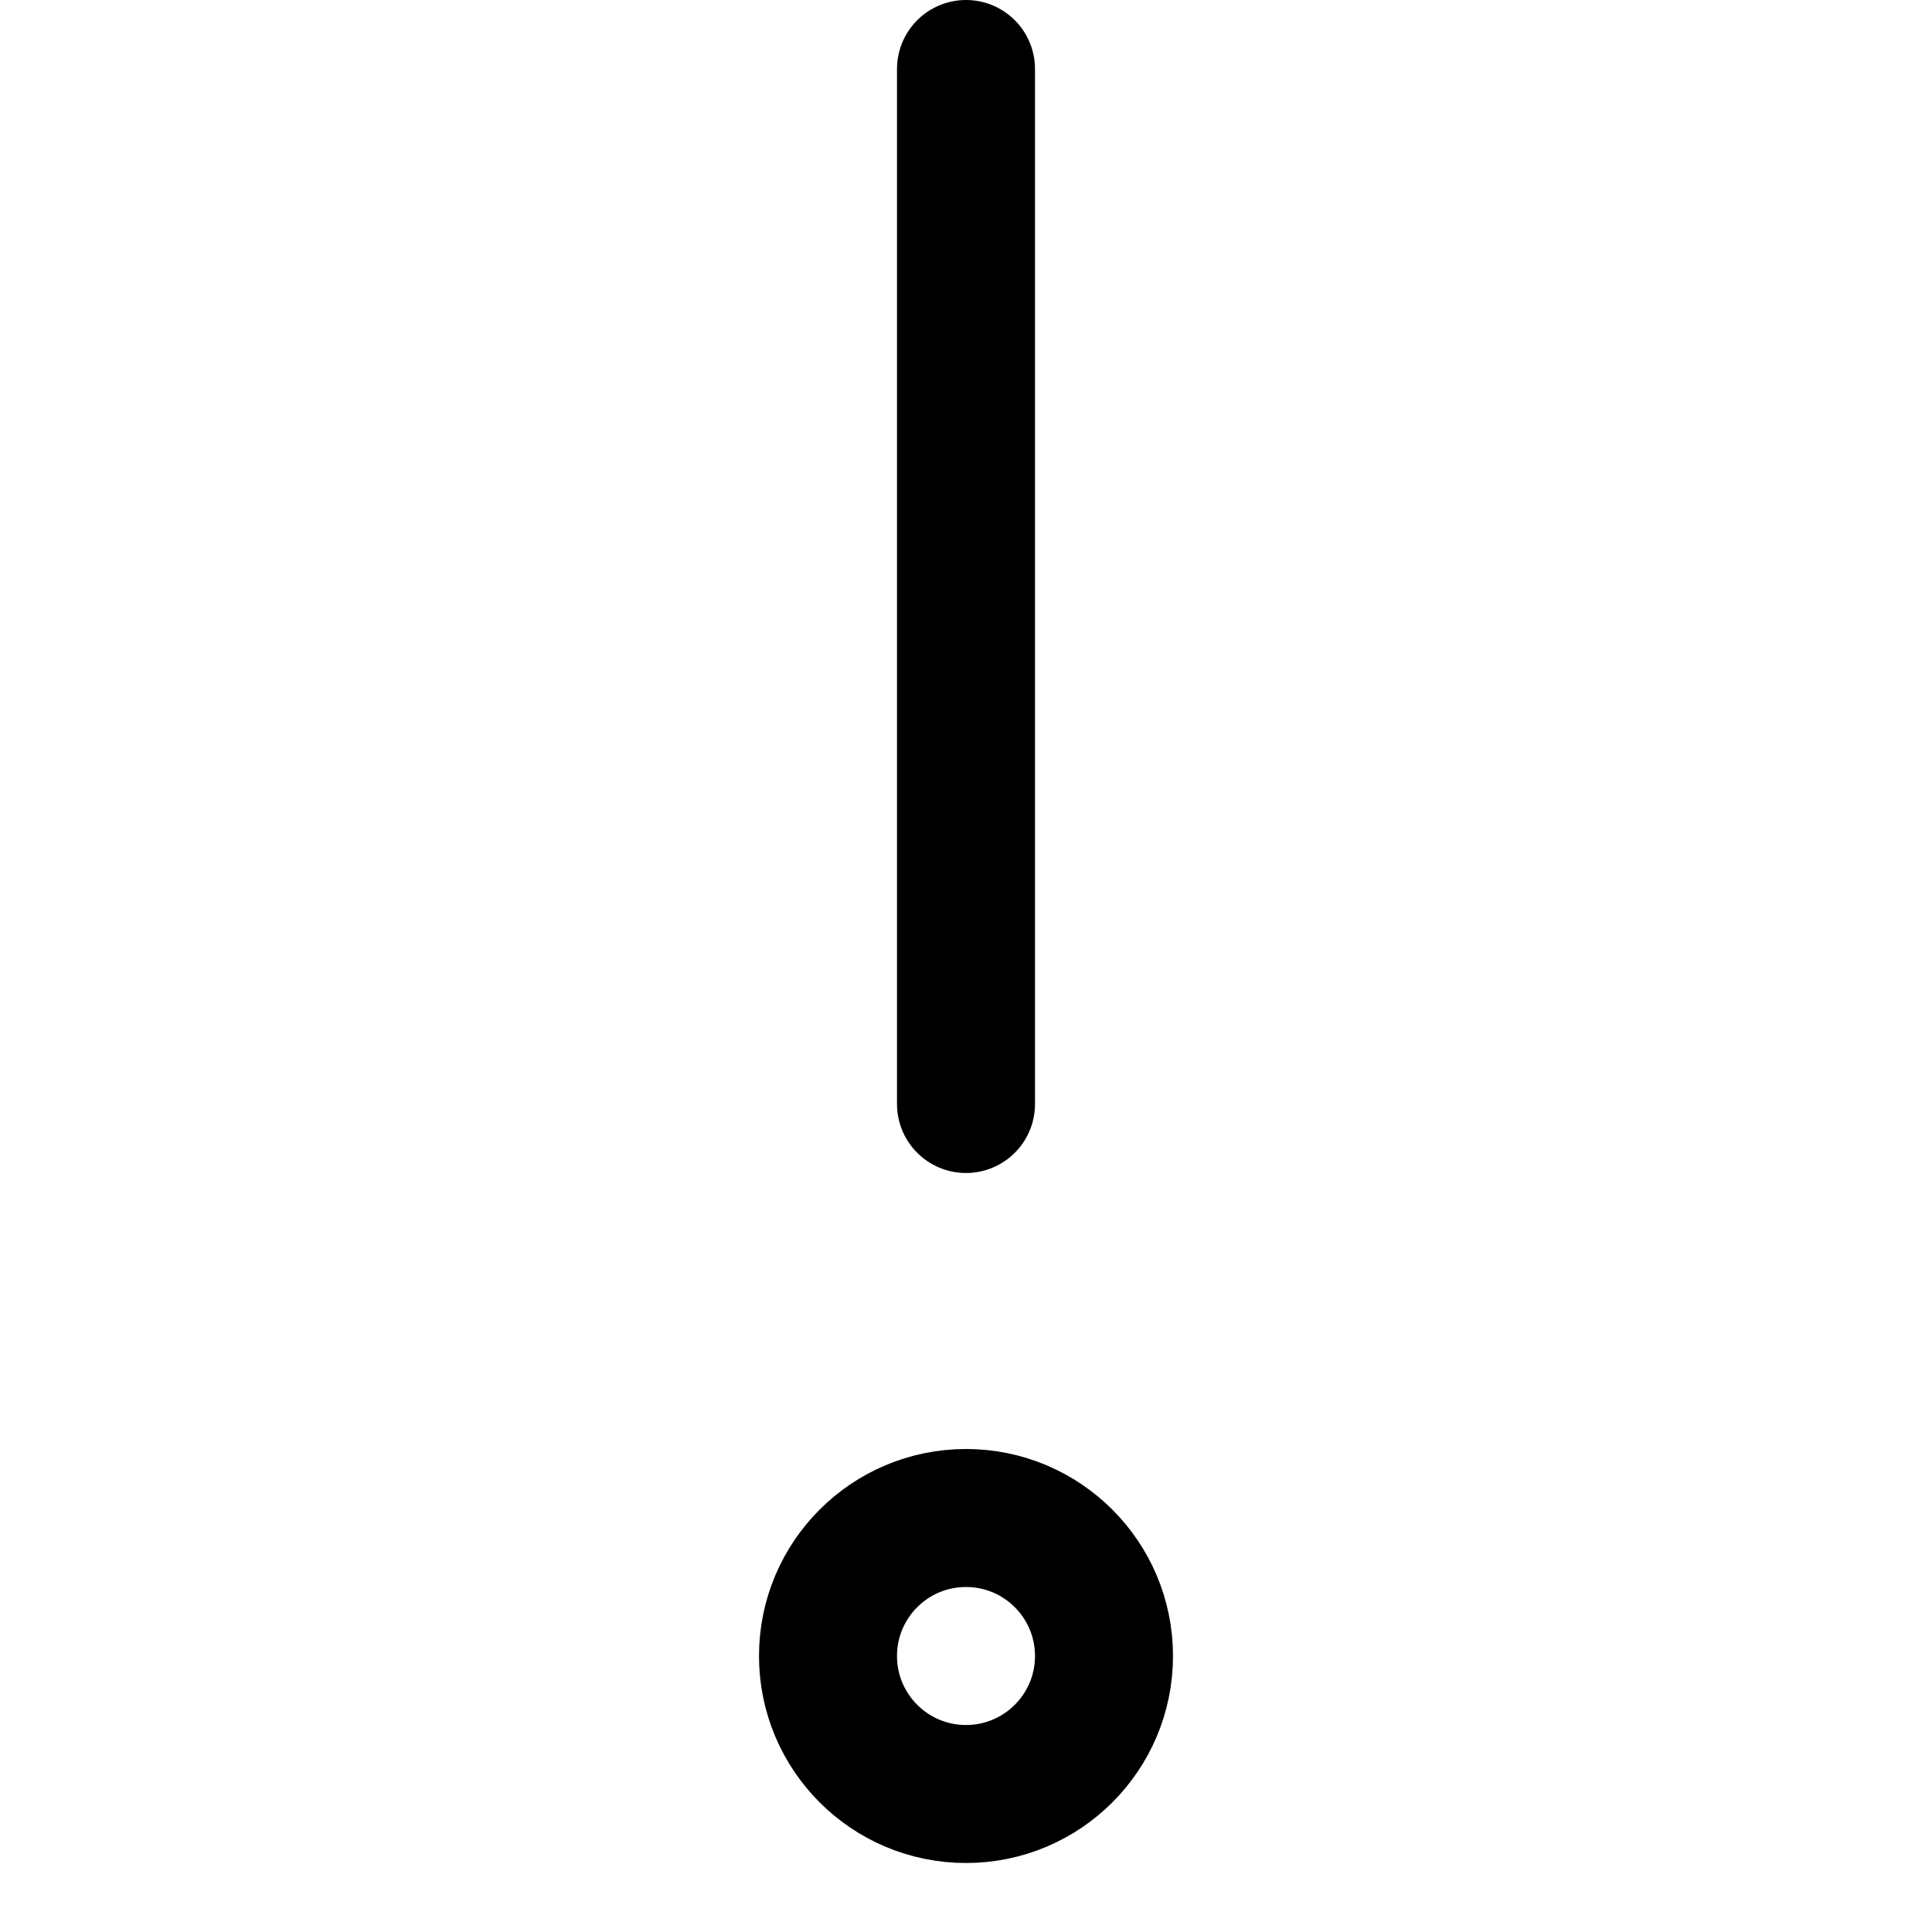 <svg xmlns="http://www.w3.org/2000/svg" width="100%" height="100%" viewBox="0 0 14 14"><g fill="none" fill-rule="evenodd" stroke-linecap="round" stroke-linejoin="round"><circle cx="7" cy="12" r="1" stroke="currentColor"/><line x1="7" x2="7" y1=".5" y2="8" stroke="currentColor"/></g></svg>